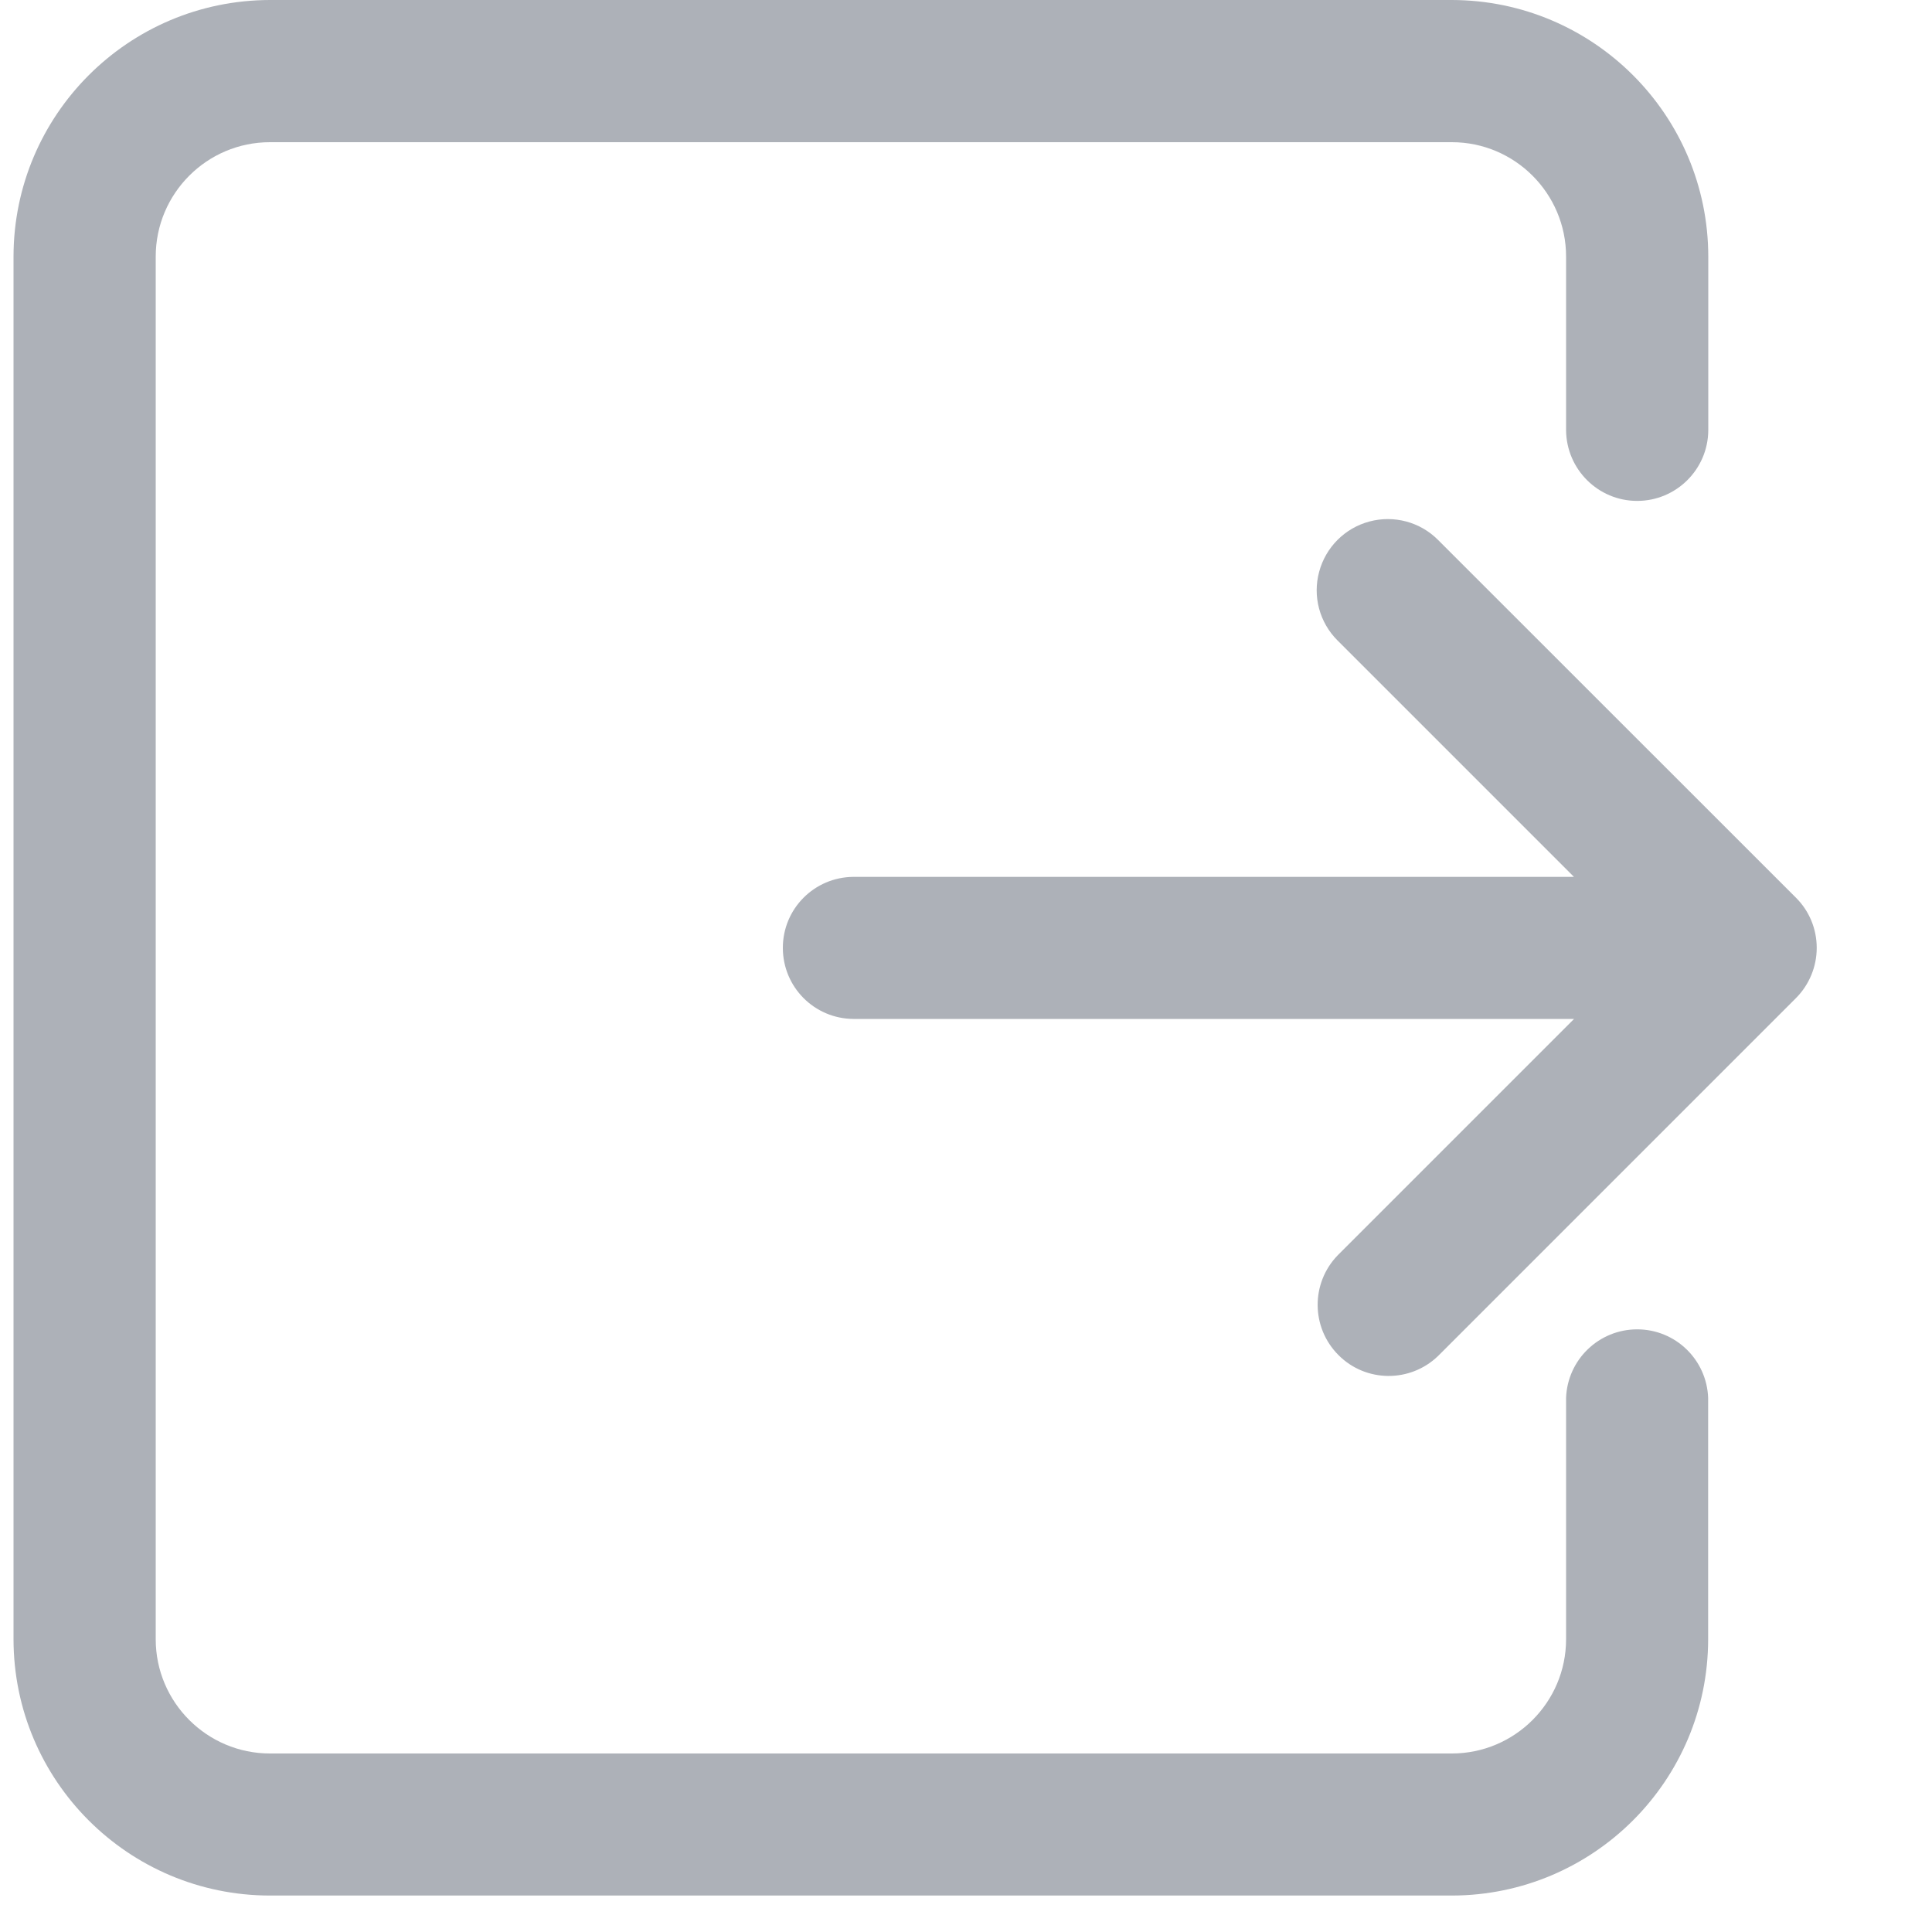 <?xml version="1.0" encoding="UTF-8"?>
<svg width="15px" height="15px" viewBox="0 0 15 15" version="1.1" xmlns="http://www.w3.org/2000/svg" xmlns:xlink="http://www.w3.org/1999/xlink">
    <title>形状</title>
    <g id="页面-1" stroke="none" stroke-width="1" fill="none" fill-rule="evenodd">
        <g id="弹窗" transform="translate(-3004, -691)" fill="#ADB1B8" fill-rule="nonzero">
            <g id="钱包" transform="translate(2989, 552)">
                <g id="编组-7" transform="translate(15, 16)">
                    <g id="退出登录" transform="translate(0.105, 120)">
                        <path d="M13.157,13.853 L13.157,15.727 C13.156,16.826 12.265,17.716 11.166,17.717 L1.991,17.717 C0.892,17.716 0.001,16.826 8.8817842e-16,15.727 L8.8817842e-16,4.992 C0.001,3.893 0.891,3.002 1.991,3 L11.167,3 C12.266,3.002 13.157,3.893 13.158,4.992 L13.158,6.341 C13.156,6.644 12.909,6.889 12.606,6.889 C12.303,6.889 12.057,6.644 12.054,6.341 L12.054,4.992 C12.054,4.502 11.656,4.104 11.167,4.104 L1.991,4.104 C1.501,4.104 1.104,4.503 1.104,4.992 L1.104,15.727 C1.104,16.216 1.502,16.614 1.991,16.614 L11.167,16.614 C11.656,16.614 12.054,16.216 12.054,15.727 L12.054,13.853 C12.065,13.556 12.309,13.321 12.606,13.321 C12.903,13.321 13.146,13.556 13.157,13.853 L13.157,13.853 Z M14,10.359 C14,10.212 13.942,10.072 13.838,9.969 L11.06,7.192 C10.921,7.052 10.717,6.998 10.527,7.049 C10.336,7.1 10.188,7.249 10.137,7.439 C10.085,7.63 10.14,7.833 10.279,7.972 L12.115,9.808 L6.521,9.808 C6.217,9.81 5.973,10.056 5.973,10.359 C5.973,10.663 6.217,10.909 6.521,10.911 L12.116,10.911 L10.28,12.747 C10.071,12.964 10.074,13.308 10.287,13.521 C10.499,13.734 10.843,13.737 11.06,13.528 L13.838,10.75 C13.942,10.646 14,10.505 14,10.359 L14,10.359 Z" id="形状"></path>
                    </g>
                </g>
            </g>
        </g>
    </g>
</svg>